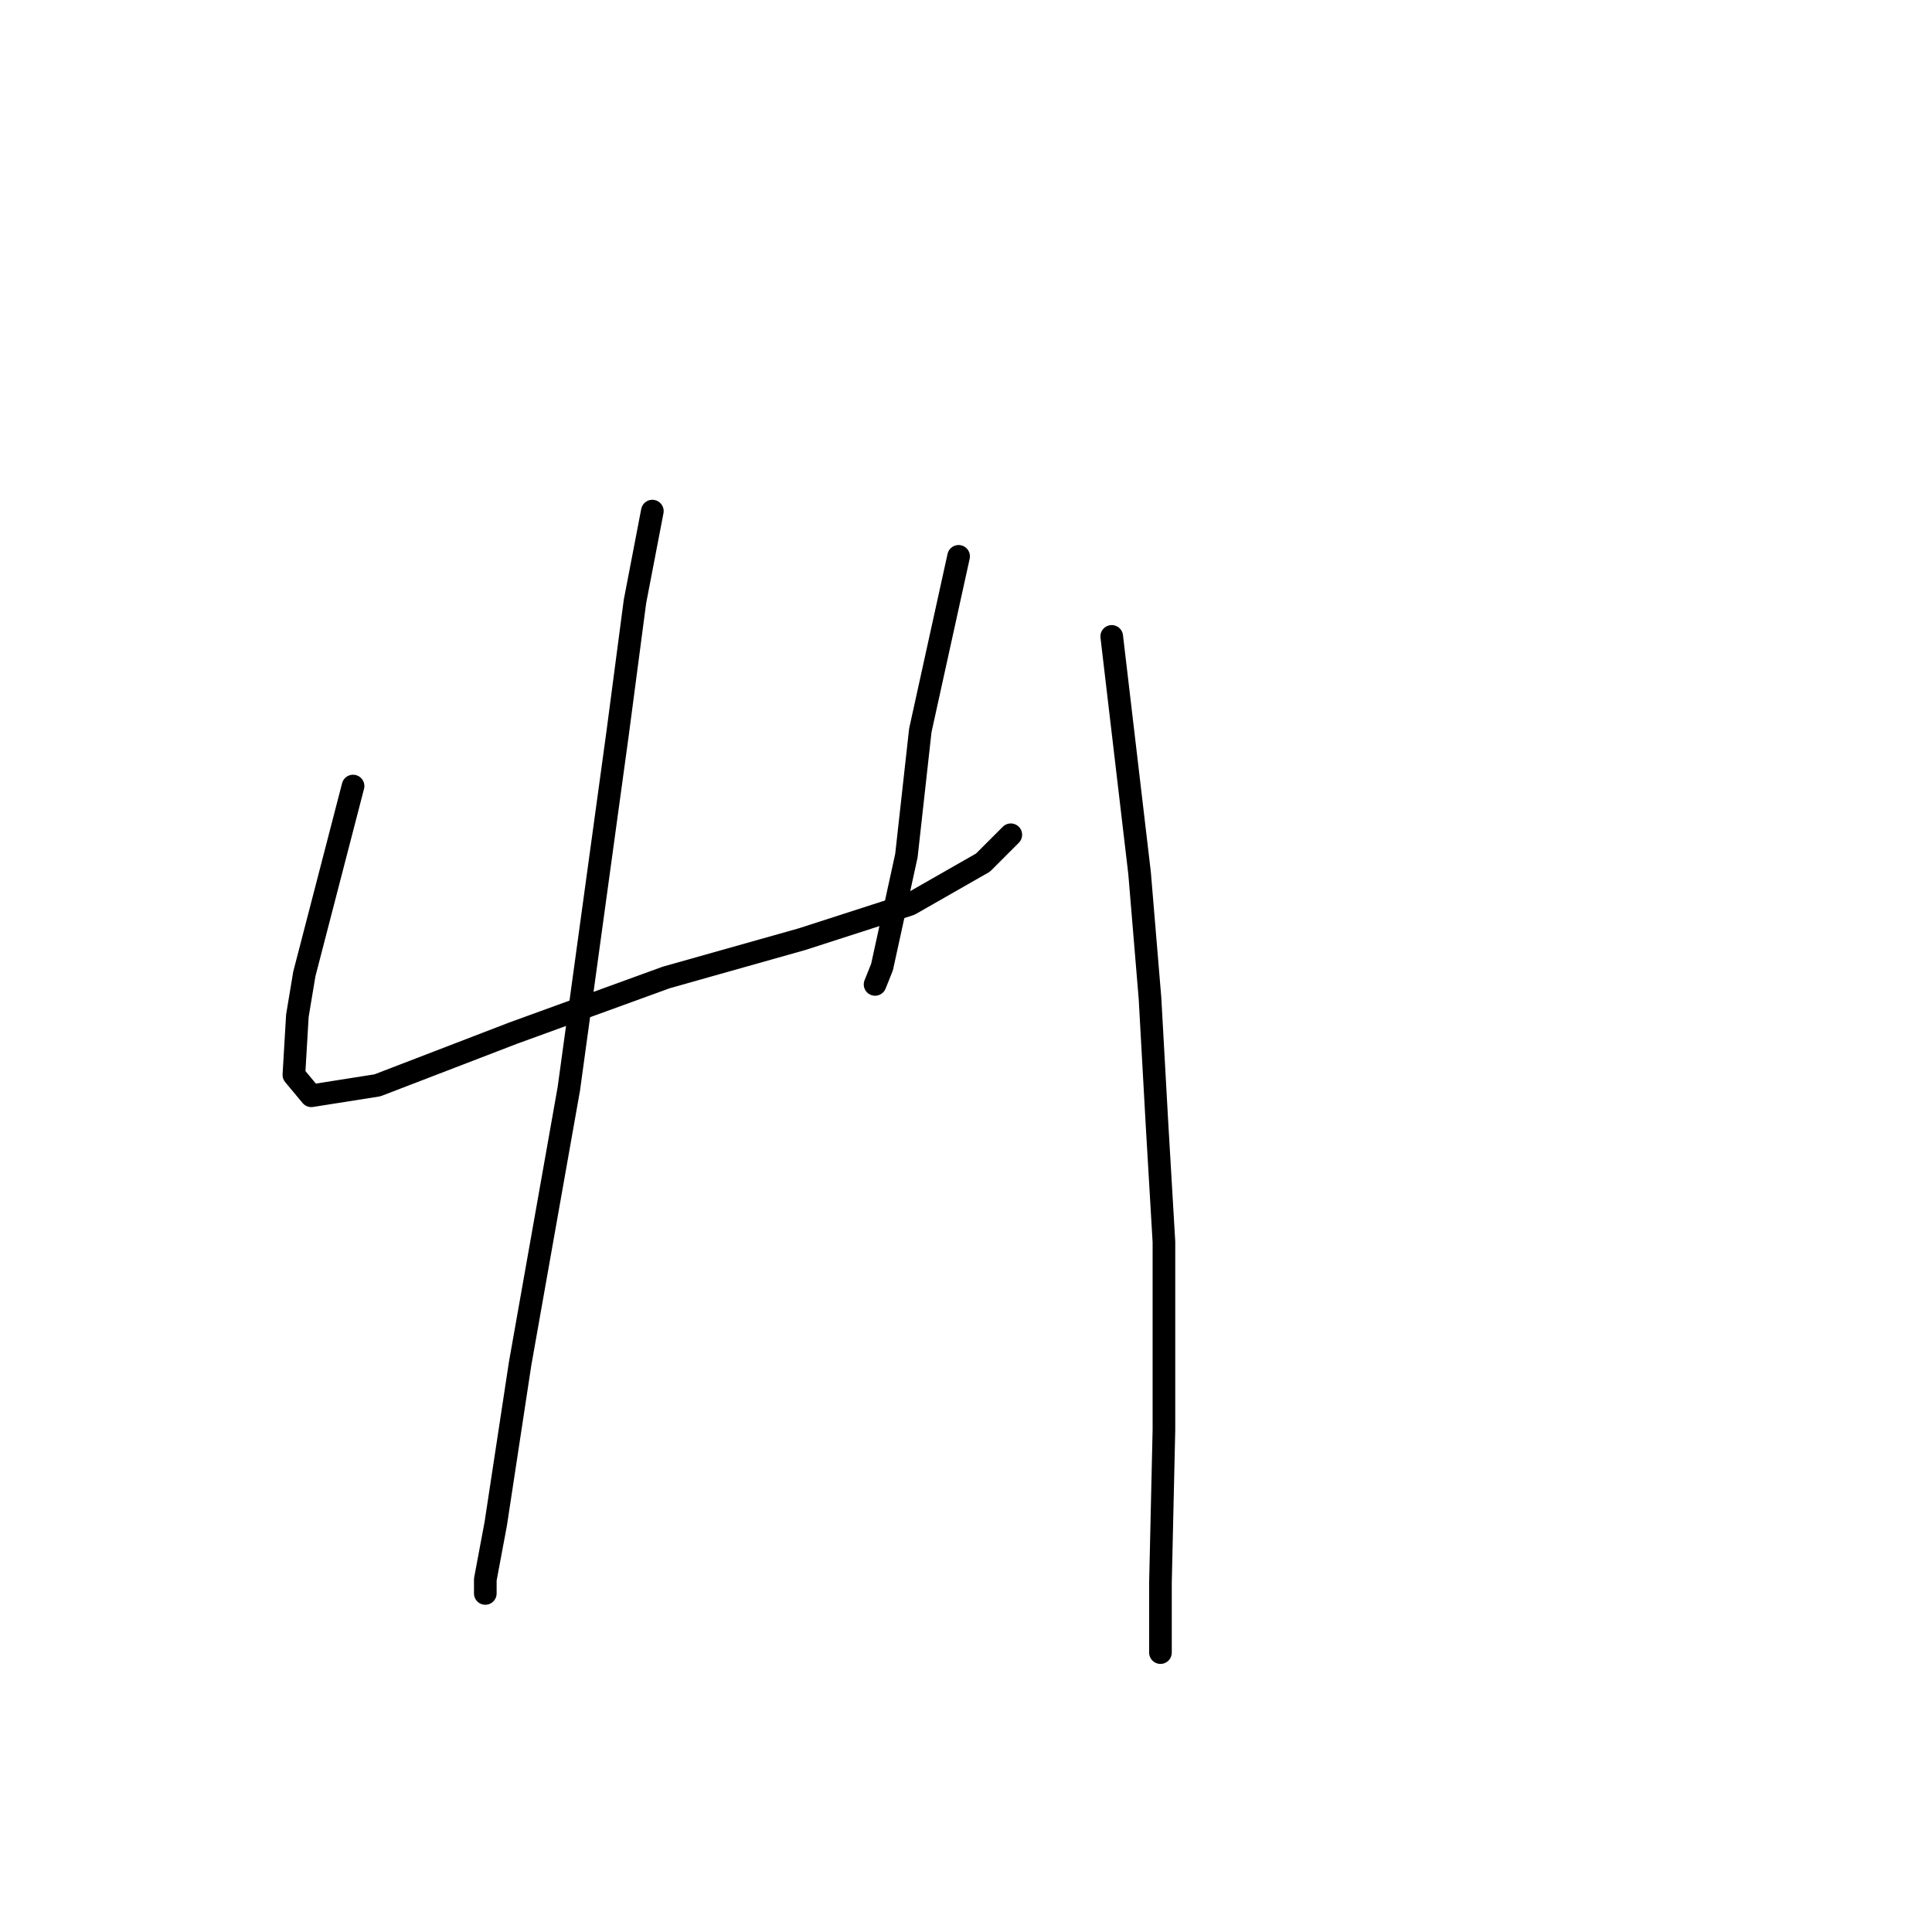 <?xml version="1.0" standalone="no"?>
    <svg width="256" height="256" xmlns="http://www.w3.org/2000/svg" version="1.1">
    <polyline stroke="black" stroke-width="3" stroke-linecap="round" fill="transparent" stroke-linejoin="round" points="46.782 104.155 43.554 116.605 40.326 129.056 39.404 134.59 38.942 142.429 41.248 145.196 50.01 143.813 67.994 136.896 88.284 129.517 106.269 124.445 120.564 119.833 130.248 114.3 133.937 110.611 133.937 110.611 " />
        <polyline stroke="black" stroke-width="3" stroke-linecap="round" fill="transparent" stroke-linejoin="round" points="127.02 73.72 121.947 96.777 120.103 113.377 116.875 128.134 115.952 130.44 115.952 130.44 " />
        <polyline stroke="black" stroke-width="3" stroke-linecap="round" fill="transparent" stroke-linejoin="round" points="86.44 67.725 84.134 79.714 81.828 97.238 75.372 144.274 68.916 180.704 65.688 201.916 64.305 209.294 64.305 211.139 64.305 211.139 " />
        <polyline stroke="black" stroke-width="3" stroke-linecap="round" fill="transparent" stroke-linejoin="round" points="147.31 84.326 150.999 115.683 152.382 132.284 153.305 148.885 154.227 164.564 154.227 189.465 153.766 209.755 153.766 218.978 153.766 218.978 " />
        </svg>